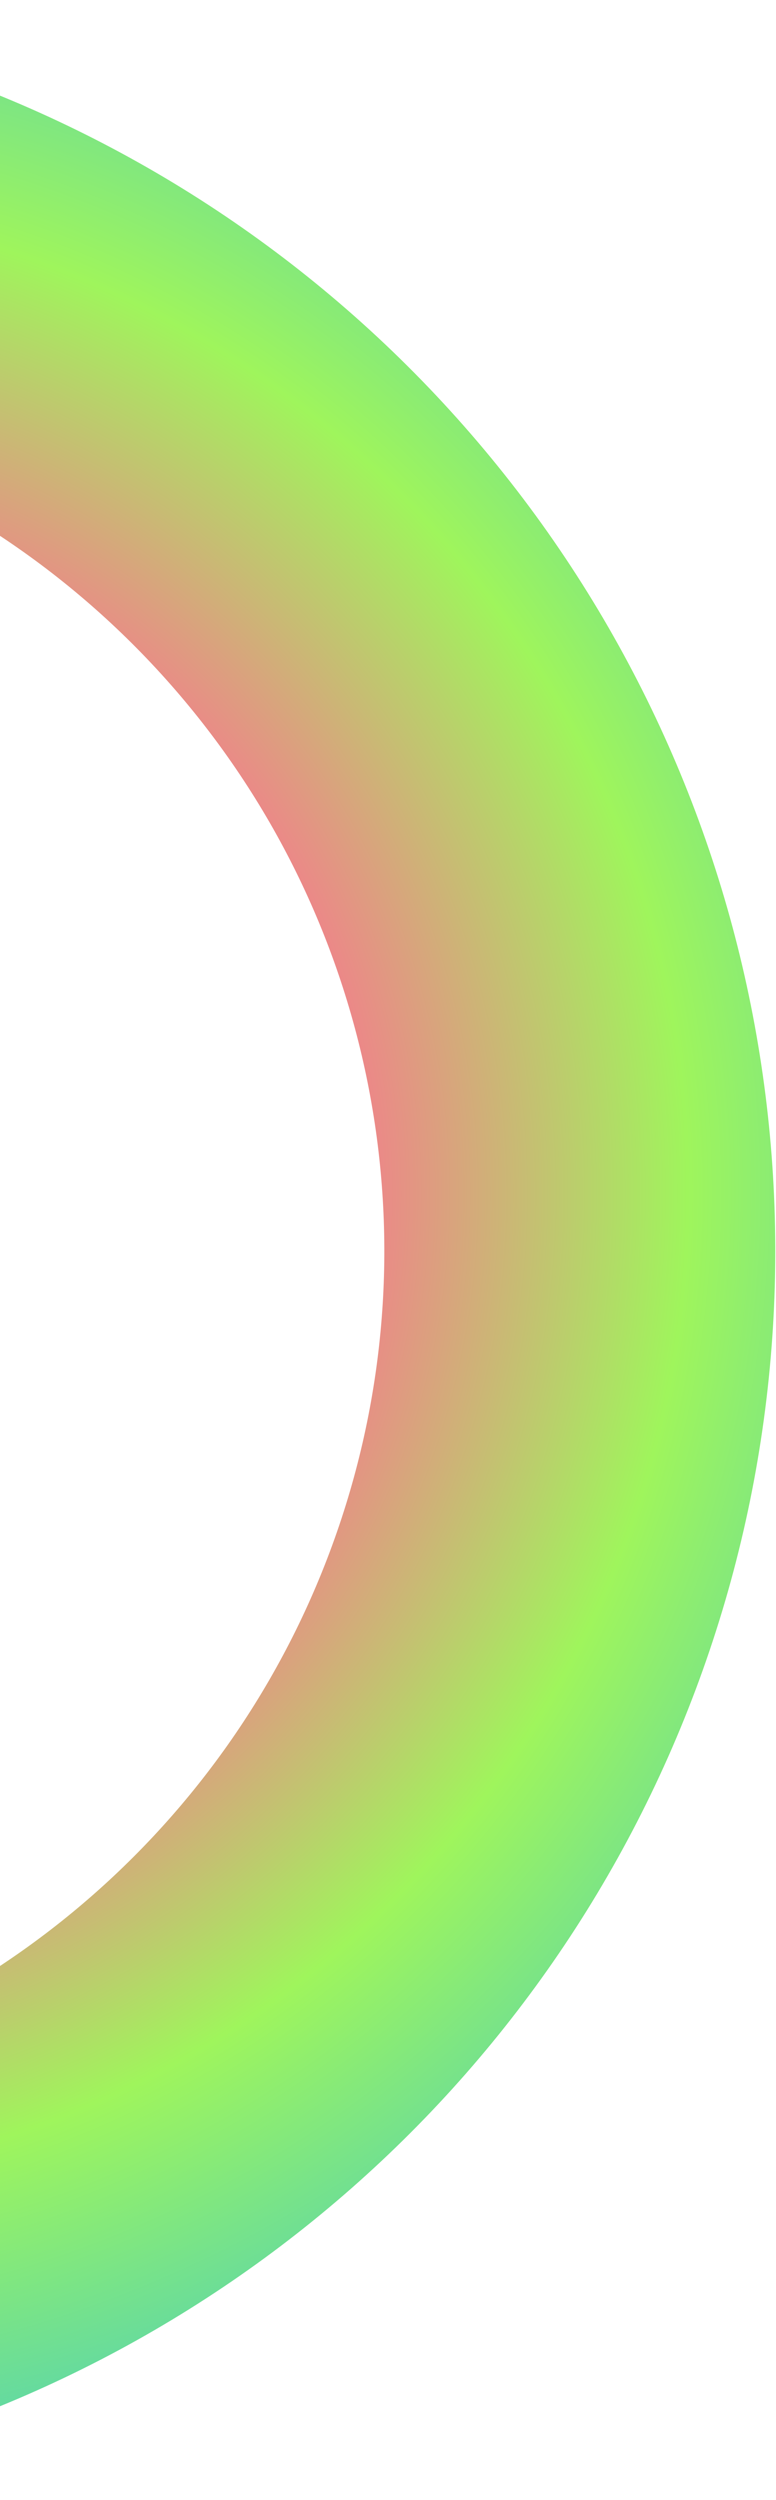 <svg width="231" height="744" viewBox="0 0 231 744" fill="none" xmlns="http://www.w3.org/2000/svg">
<circle cx="-140.722" cy="372.278" r="313.312" transform="rotate(78.663 -140.722 372.278)" stroke="url(#paint0_angular_1_542)" stroke-width="116.375"/>
<defs>
<radialGradient id="paint0_angular_1_542" cx="0" cy="0" r="1" gradientUnits="userSpaceOnUse" gradientTransform="translate(-140.722 321.197) rotate(57.127) scale(406.387)">
<stop stop-color="#D91414"/>
<stop offset="0.272" stop-color="#4F73EF"/>
<stop offset="0.496" stop-color="#EC8888"/>
<stop offset="0.725" stop-color="#9FF55C"/>
<stop offset="1" stop-color="#4ACEBE"/>
</radialGradient>
</defs>
</svg>

